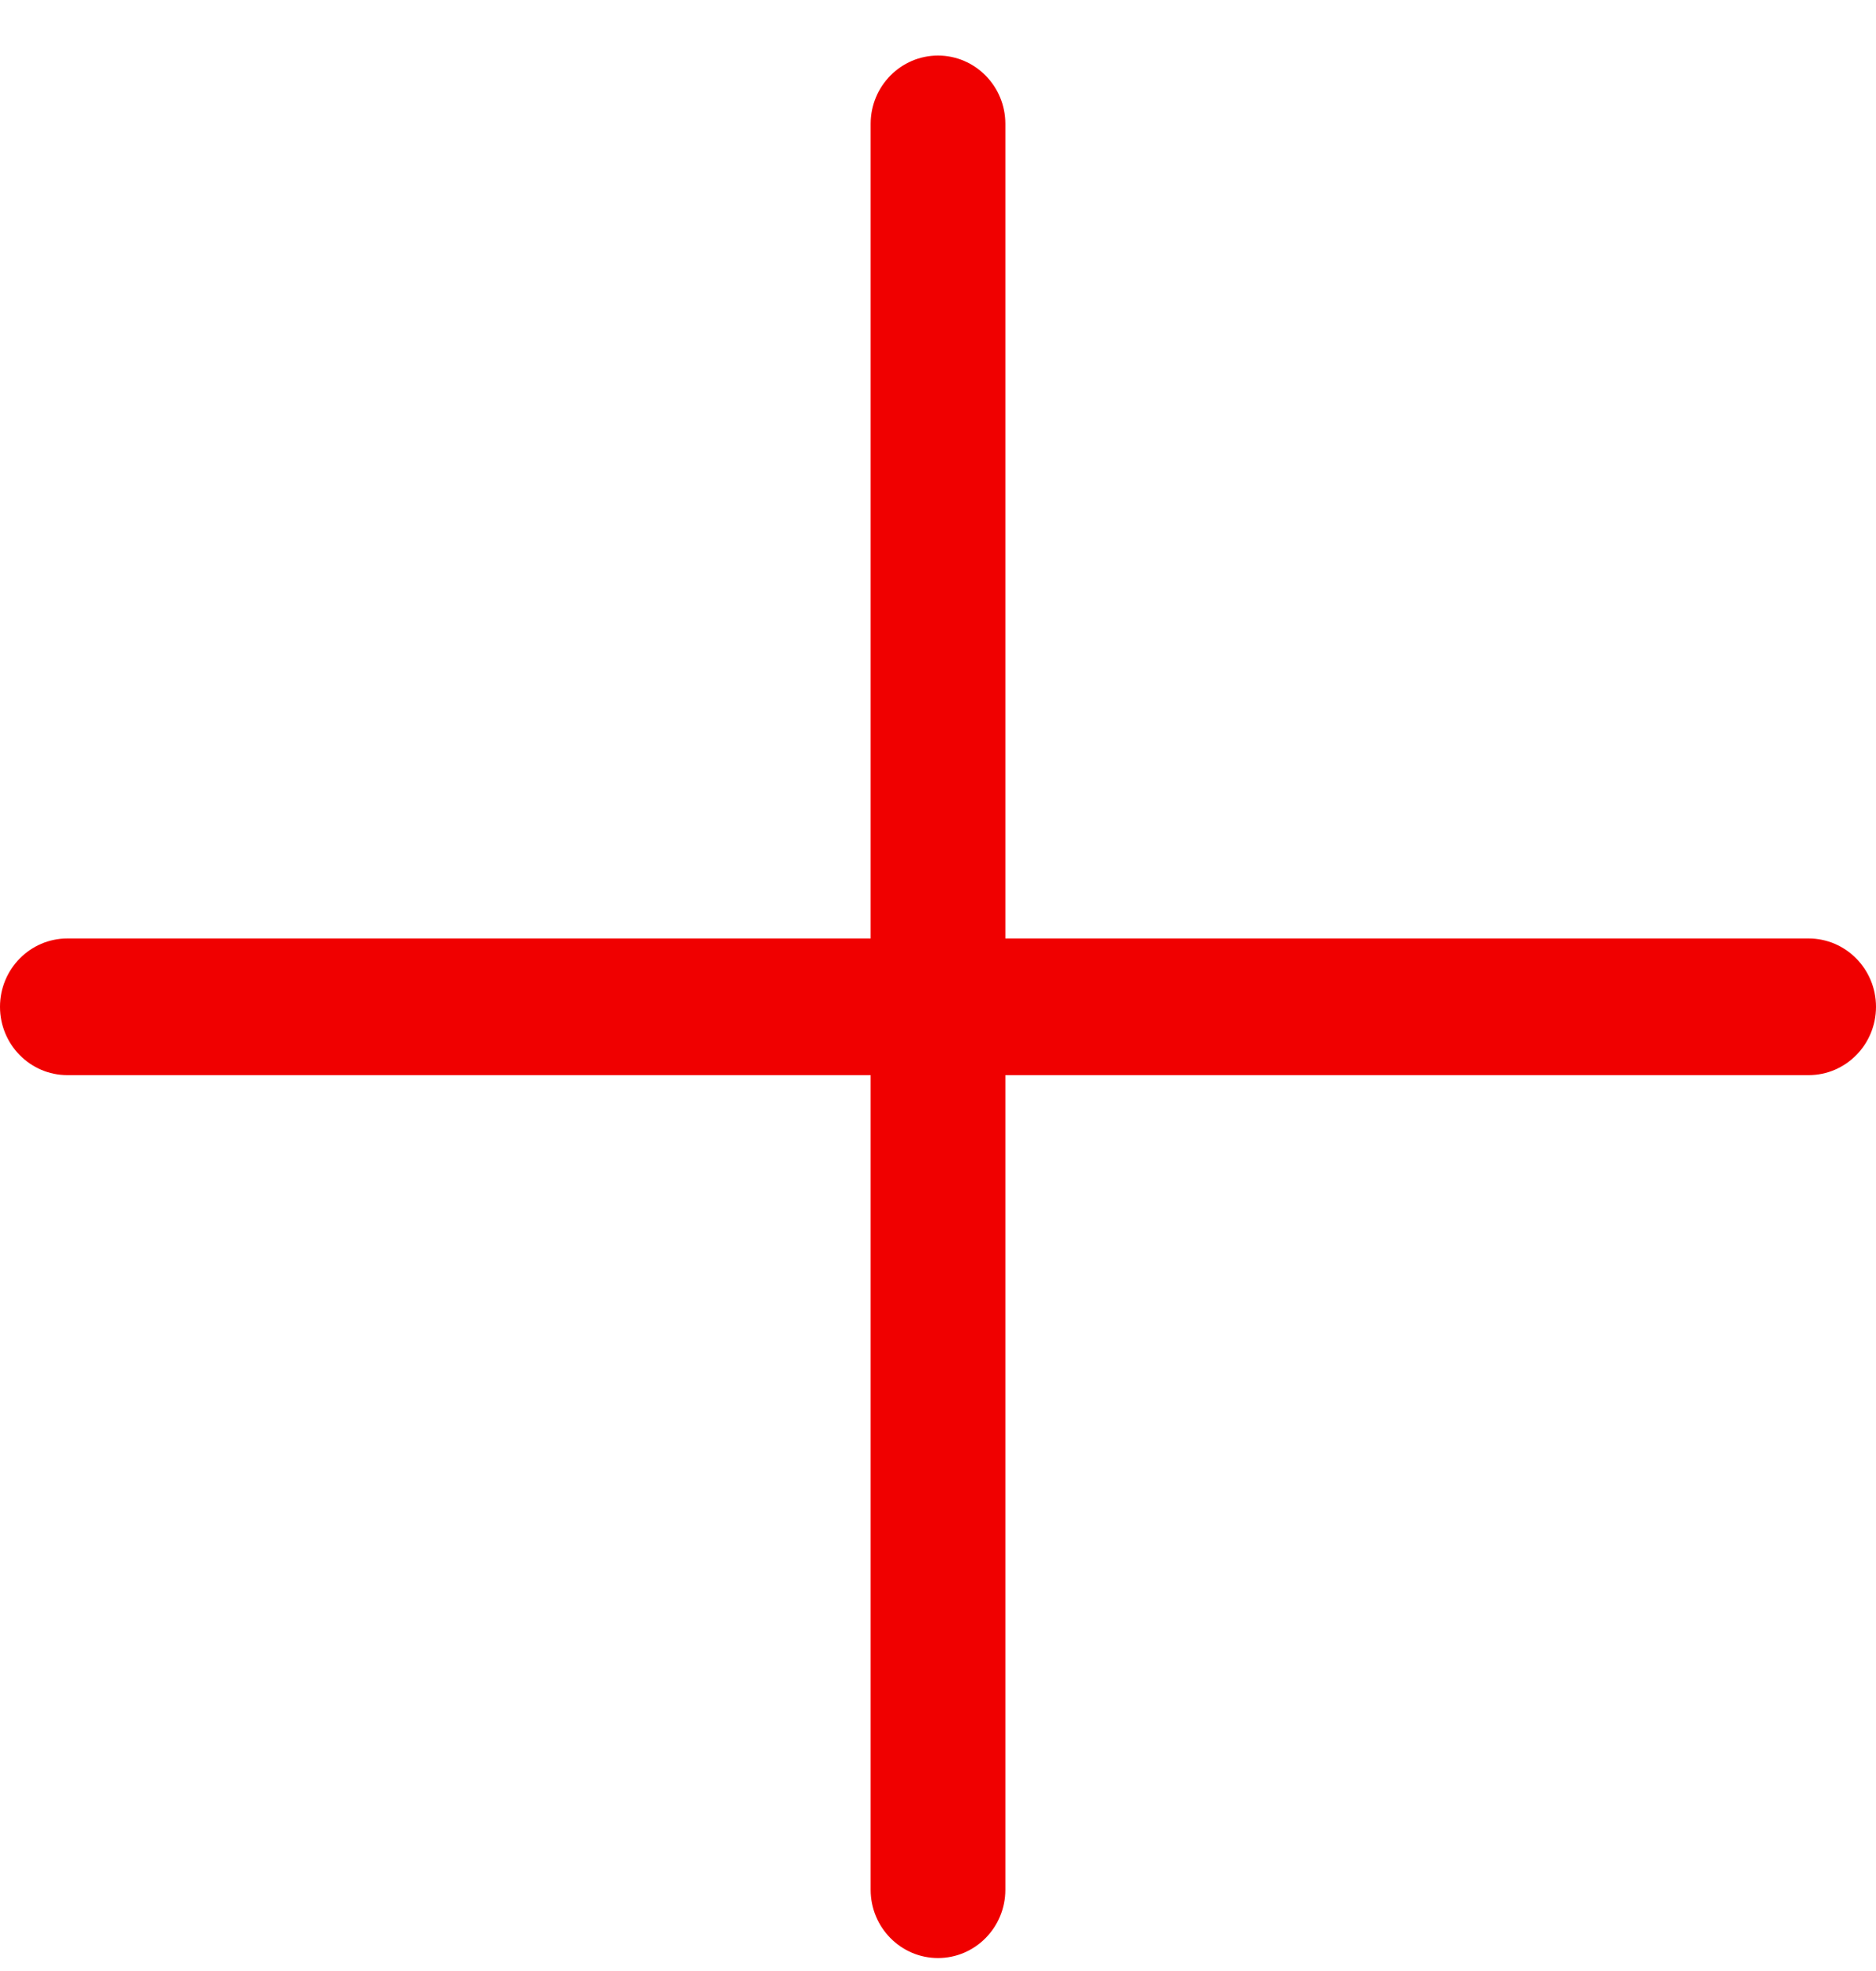 <svg width="20" height="21" viewBox="0 0 20 21" fill="none" xmlns="http://www.w3.org/2000/svg">
<path fill-rule="evenodd" clip-rule="evenodd" d="M10.718 9.999H19.282C19.678 9.999 20 10.325 20 10.727C20 11.129 19.678 11.455 19.282 11.455H10.718V20.135C10.718 20.536 10.396 20.862 10 20.862C9.604 20.862 9.282 20.536 9.282 20.135V11.455H0.718C0.322 11.455 0 11.129 0 10.727C0 10.325 0.322 9.999 0.718 9.999H9.282V1.319C9.282 0.918 9.604 0.592 10 0.592C10.396 0.592 10.718 0.918 10.718 1.319V9.999Z" fill="#F00000"/>
</svg>
